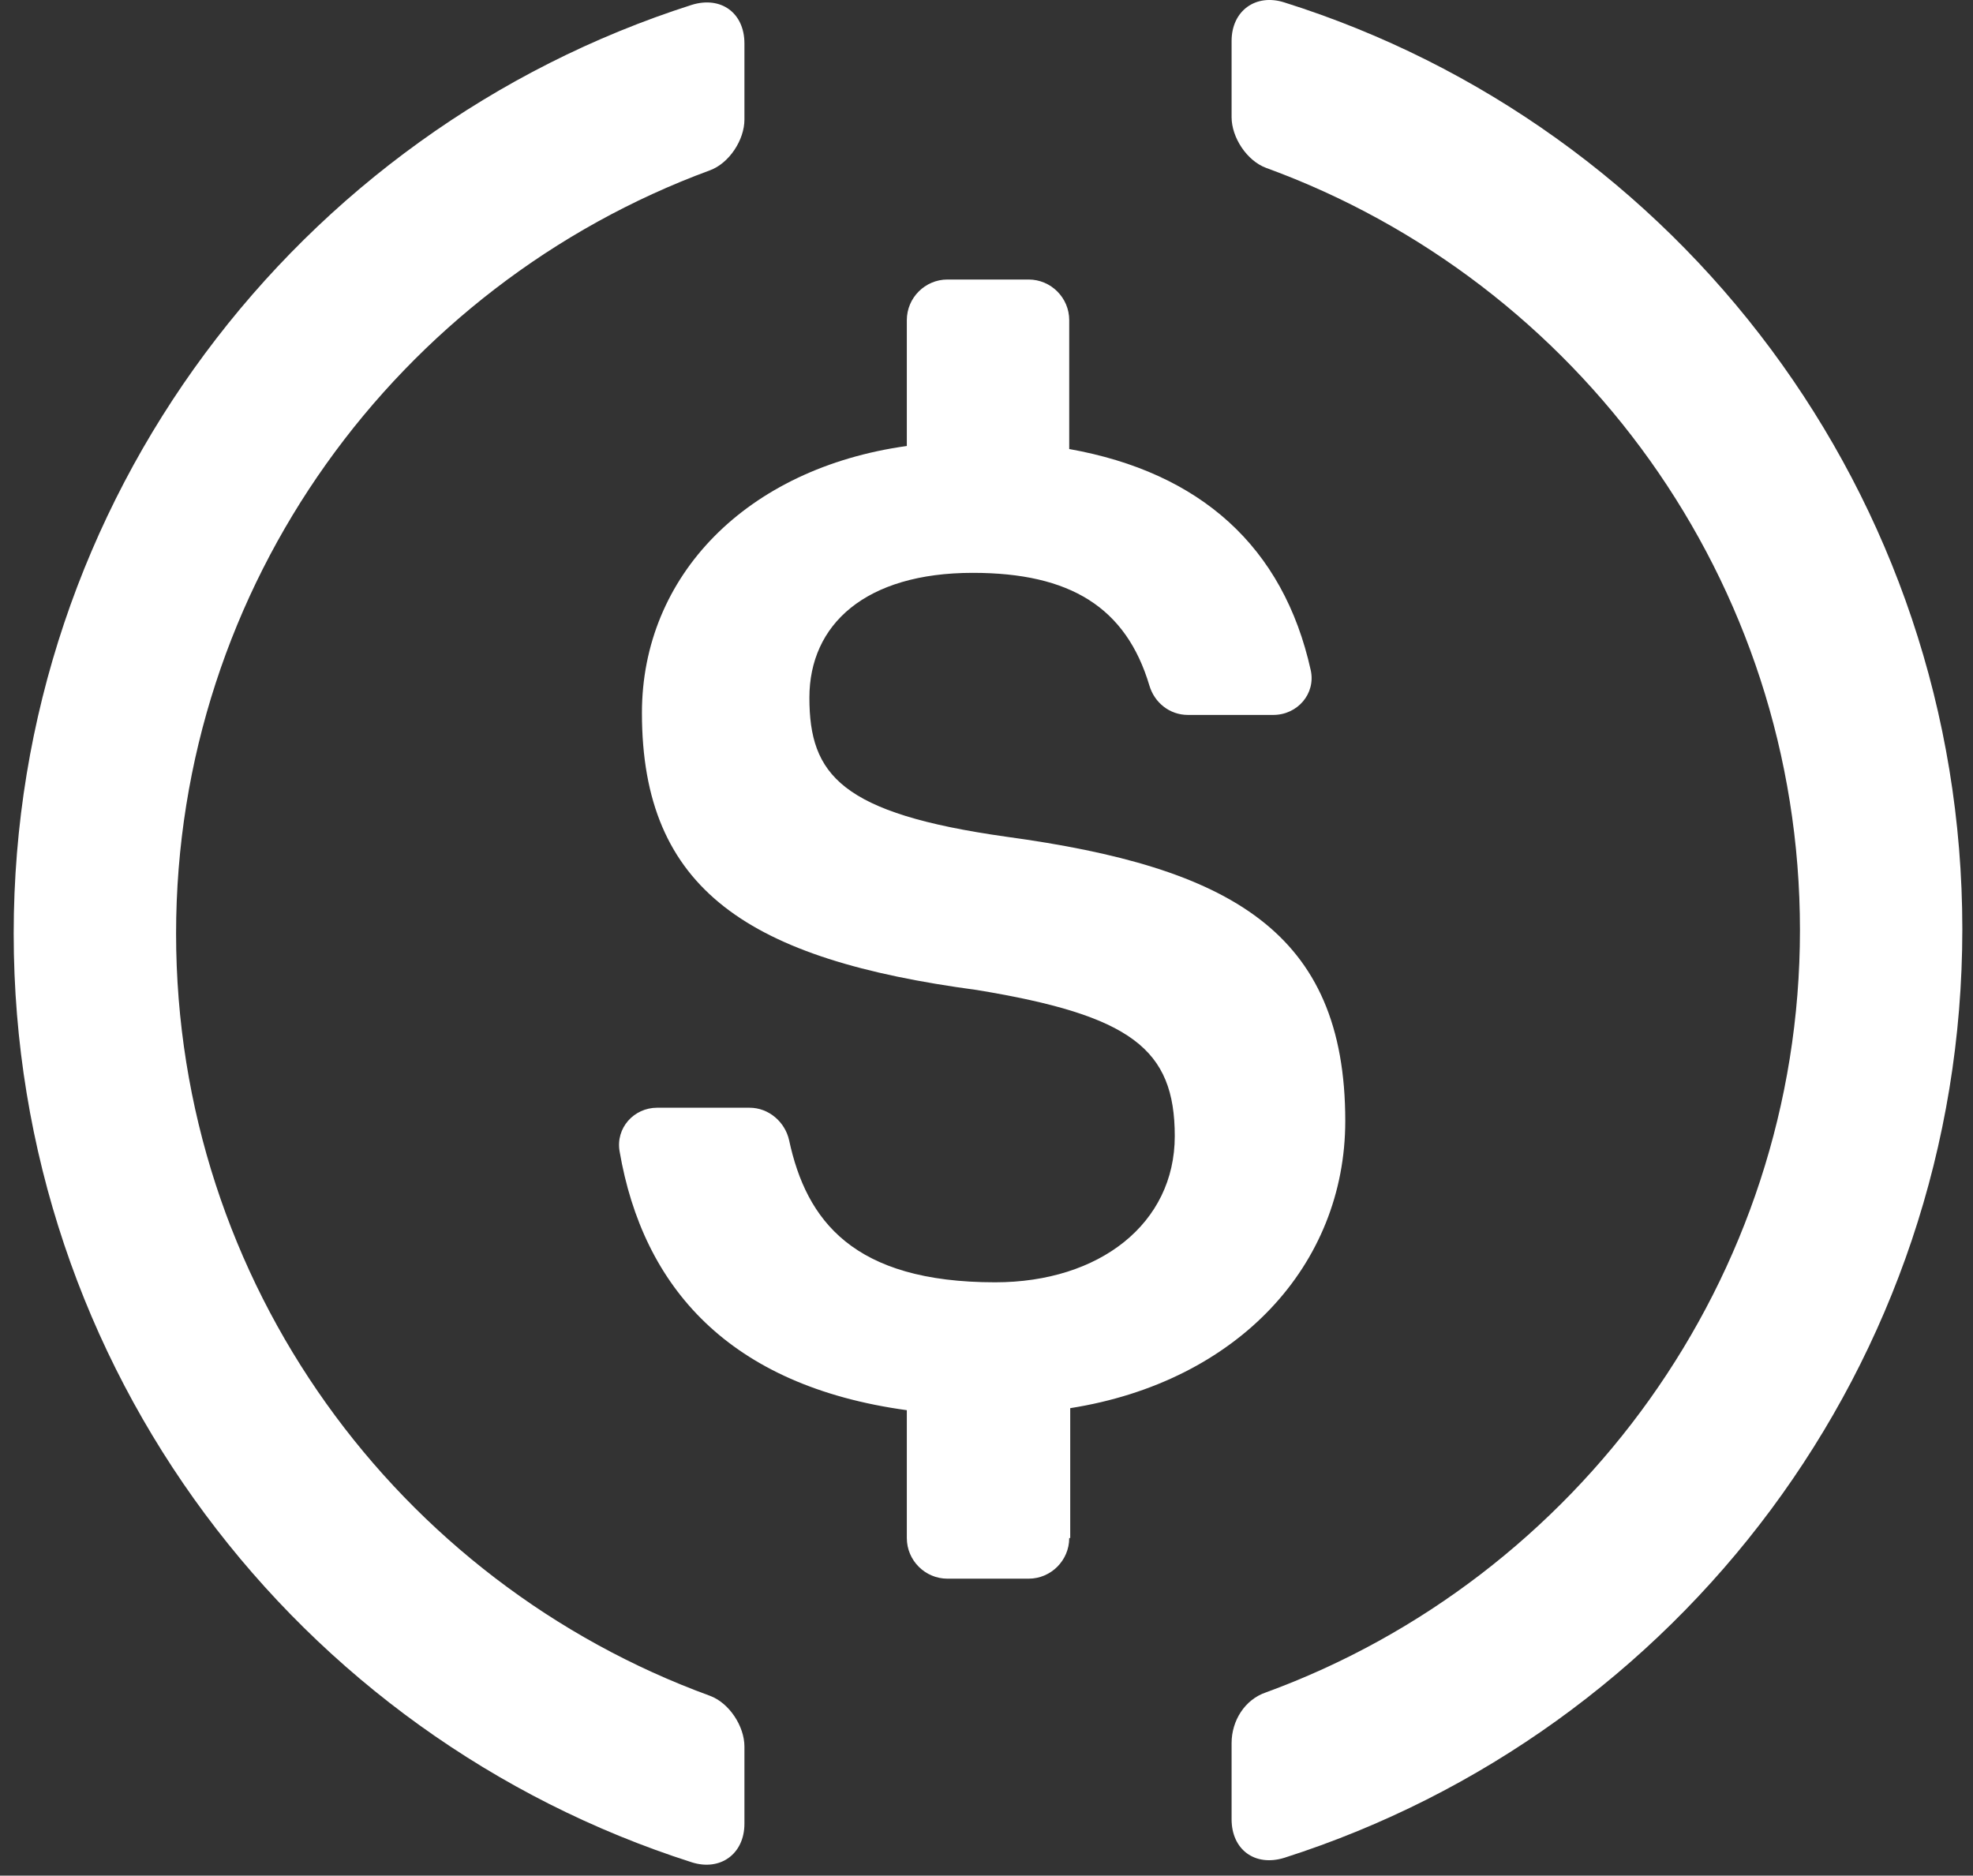 <svg width="81" height="77" viewBox="0 0 81 77" fill="none" xmlns="http://www.w3.org/2000/svg">
<rect x="0" y="0" width="81" height="77" fill="#333333" stroke="none"/>
<path d="M30.562 74.867C30.562 76.117 29.562 76.826 28.396 76.451C12.229 71.284 0.562 56.201 0.562 38.326C0.562 20.492 12.229 5.367 28.396 0.201C29.604 -0.174 30.562 0.534 30.562 1.784V4.909C30.562 5.742 29.938 6.701 29.146 6.992C16.354 11.701 7.229 23.992 7.229 38.326C7.229 52.701 16.354 64.951 29.146 69.617C29.938 69.909 30.562 70.867 30.562 71.701V74.867Z" fill="white"/>
<path d="M43.896 63.142C43.896 64.059 43.146 64.809 42.229 64.809H38.896C37.979 64.809 37.229 64.059 37.229 63.142V57.892C29.937 56.892 26.396 52.85 25.437 47.267C25.271 46.309 26.021 45.475 26.979 45.475H30.771C31.562 45.475 32.229 46.059 32.396 46.809C33.104 50.1 35.021 52.642 40.854 52.642C45.146 52.642 48.229 50.225 48.229 46.642C48.229 43.059 46.437 41.684 40.104 40.642C30.771 39.392 26.354 36.559 26.354 29.267C26.354 23.642 30.646 19.225 37.229 18.309V13.142C37.229 12.225 37.979 11.475 38.896 11.475H42.229C43.146 11.475 43.896 12.225 43.896 13.142V18.434C49.271 19.392 52.687 22.434 53.812 27.517C54.021 28.475 53.271 29.35 52.271 29.35H48.771C48.021 29.35 47.396 28.85 47.187 28.142C46.229 24.934 43.937 23.517 39.937 23.517C35.521 23.517 33.229 25.642 33.229 28.642C33.229 31.809 34.521 33.392 41.312 34.35C50.479 35.6 55.229 38.225 55.229 46.017C55.229 51.934 50.812 56.725 43.937 57.809V63.142H43.896Z" fill="white"/>
<path d="M52.729 76.267C51.521 76.642 50.562 75.934 50.562 74.684V71.559C50.562 70.642 51.104 69.767 51.979 69.475C64.729 64.809 73.896 52.517 73.896 38.184C73.896 23.809 64.771 11.559 51.979 6.892C51.188 6.6 50.562 5.642 50.562 4.809V1.684C50.562 0.434 51.562 -0.275 52.729 0.1C68.896 5.184 80.562 20.309 80.562 38.142C80.562 56.017 68.896 71.1 52.729 76.267Z" fill="white"/>
</svg>
